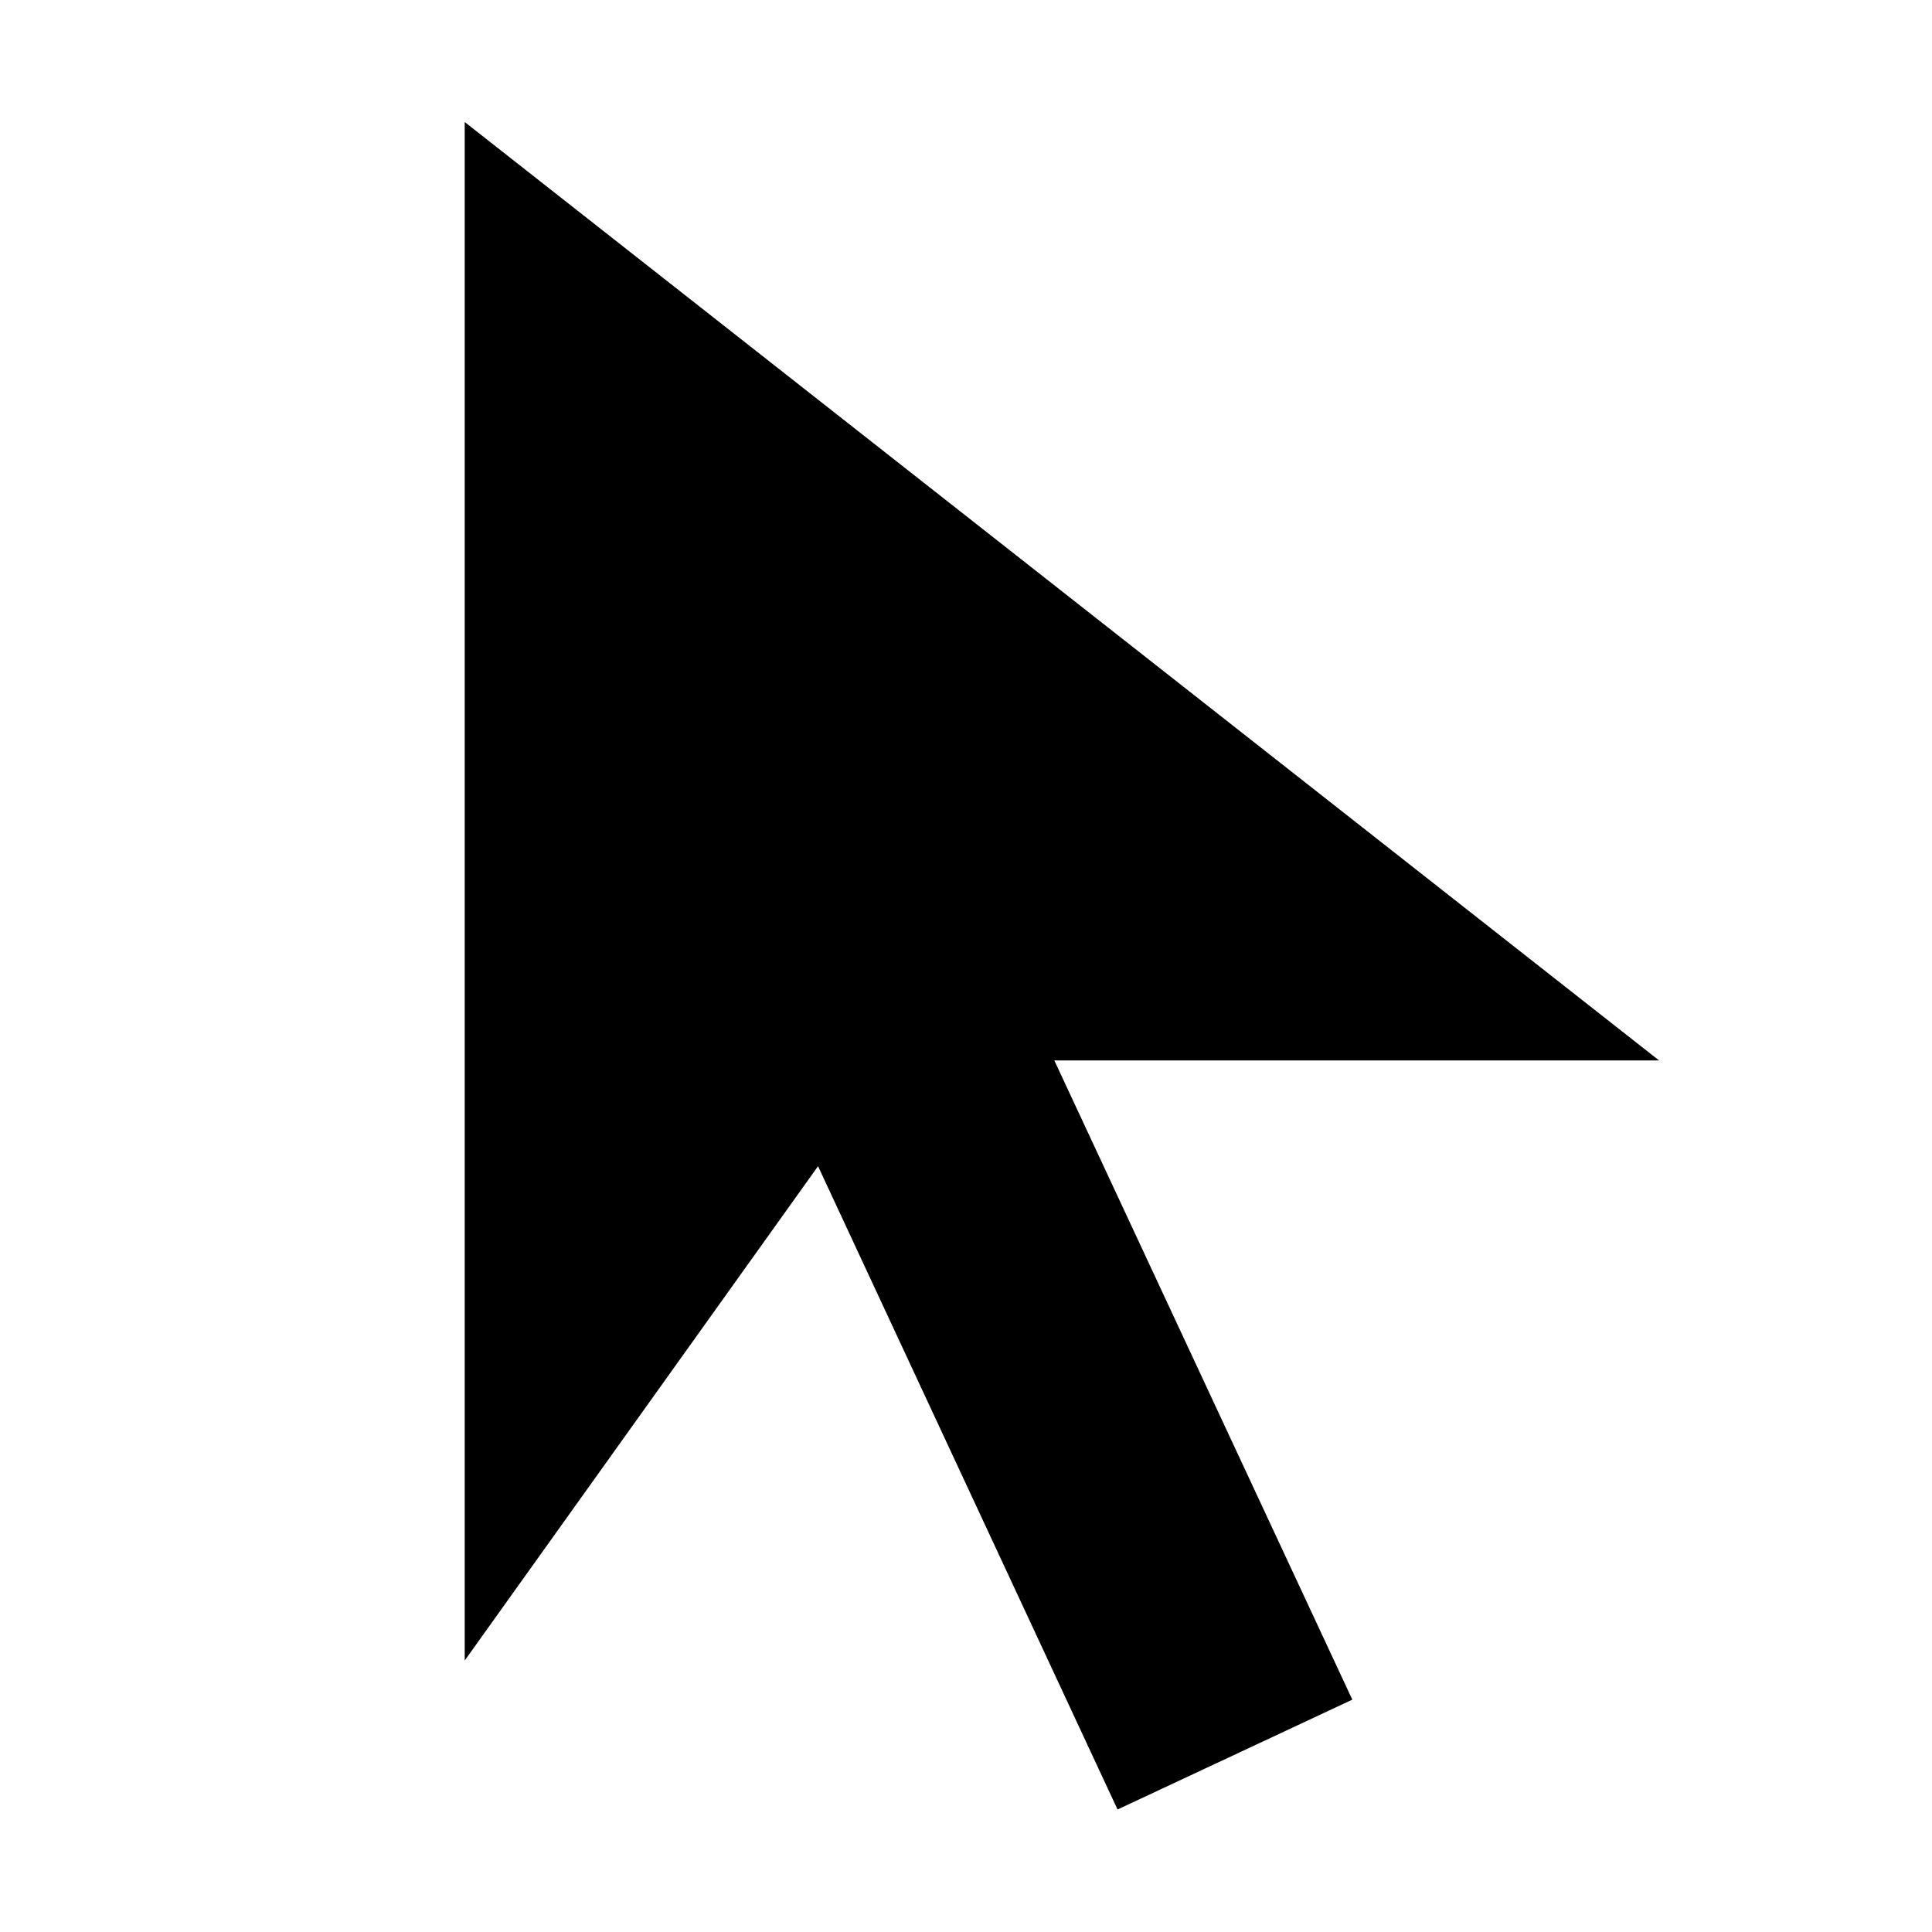 <svg xmlns="http://www.w3.org/2000/svg" height="24" viewBox="0 -960 960 960" width="24"><path d="M555.304-60.87 406.478-380.52l-175.565 245.63V-899.37l593.479 466.305H523.891l148.066 317.609-116.653 54.587Z"/></svg>